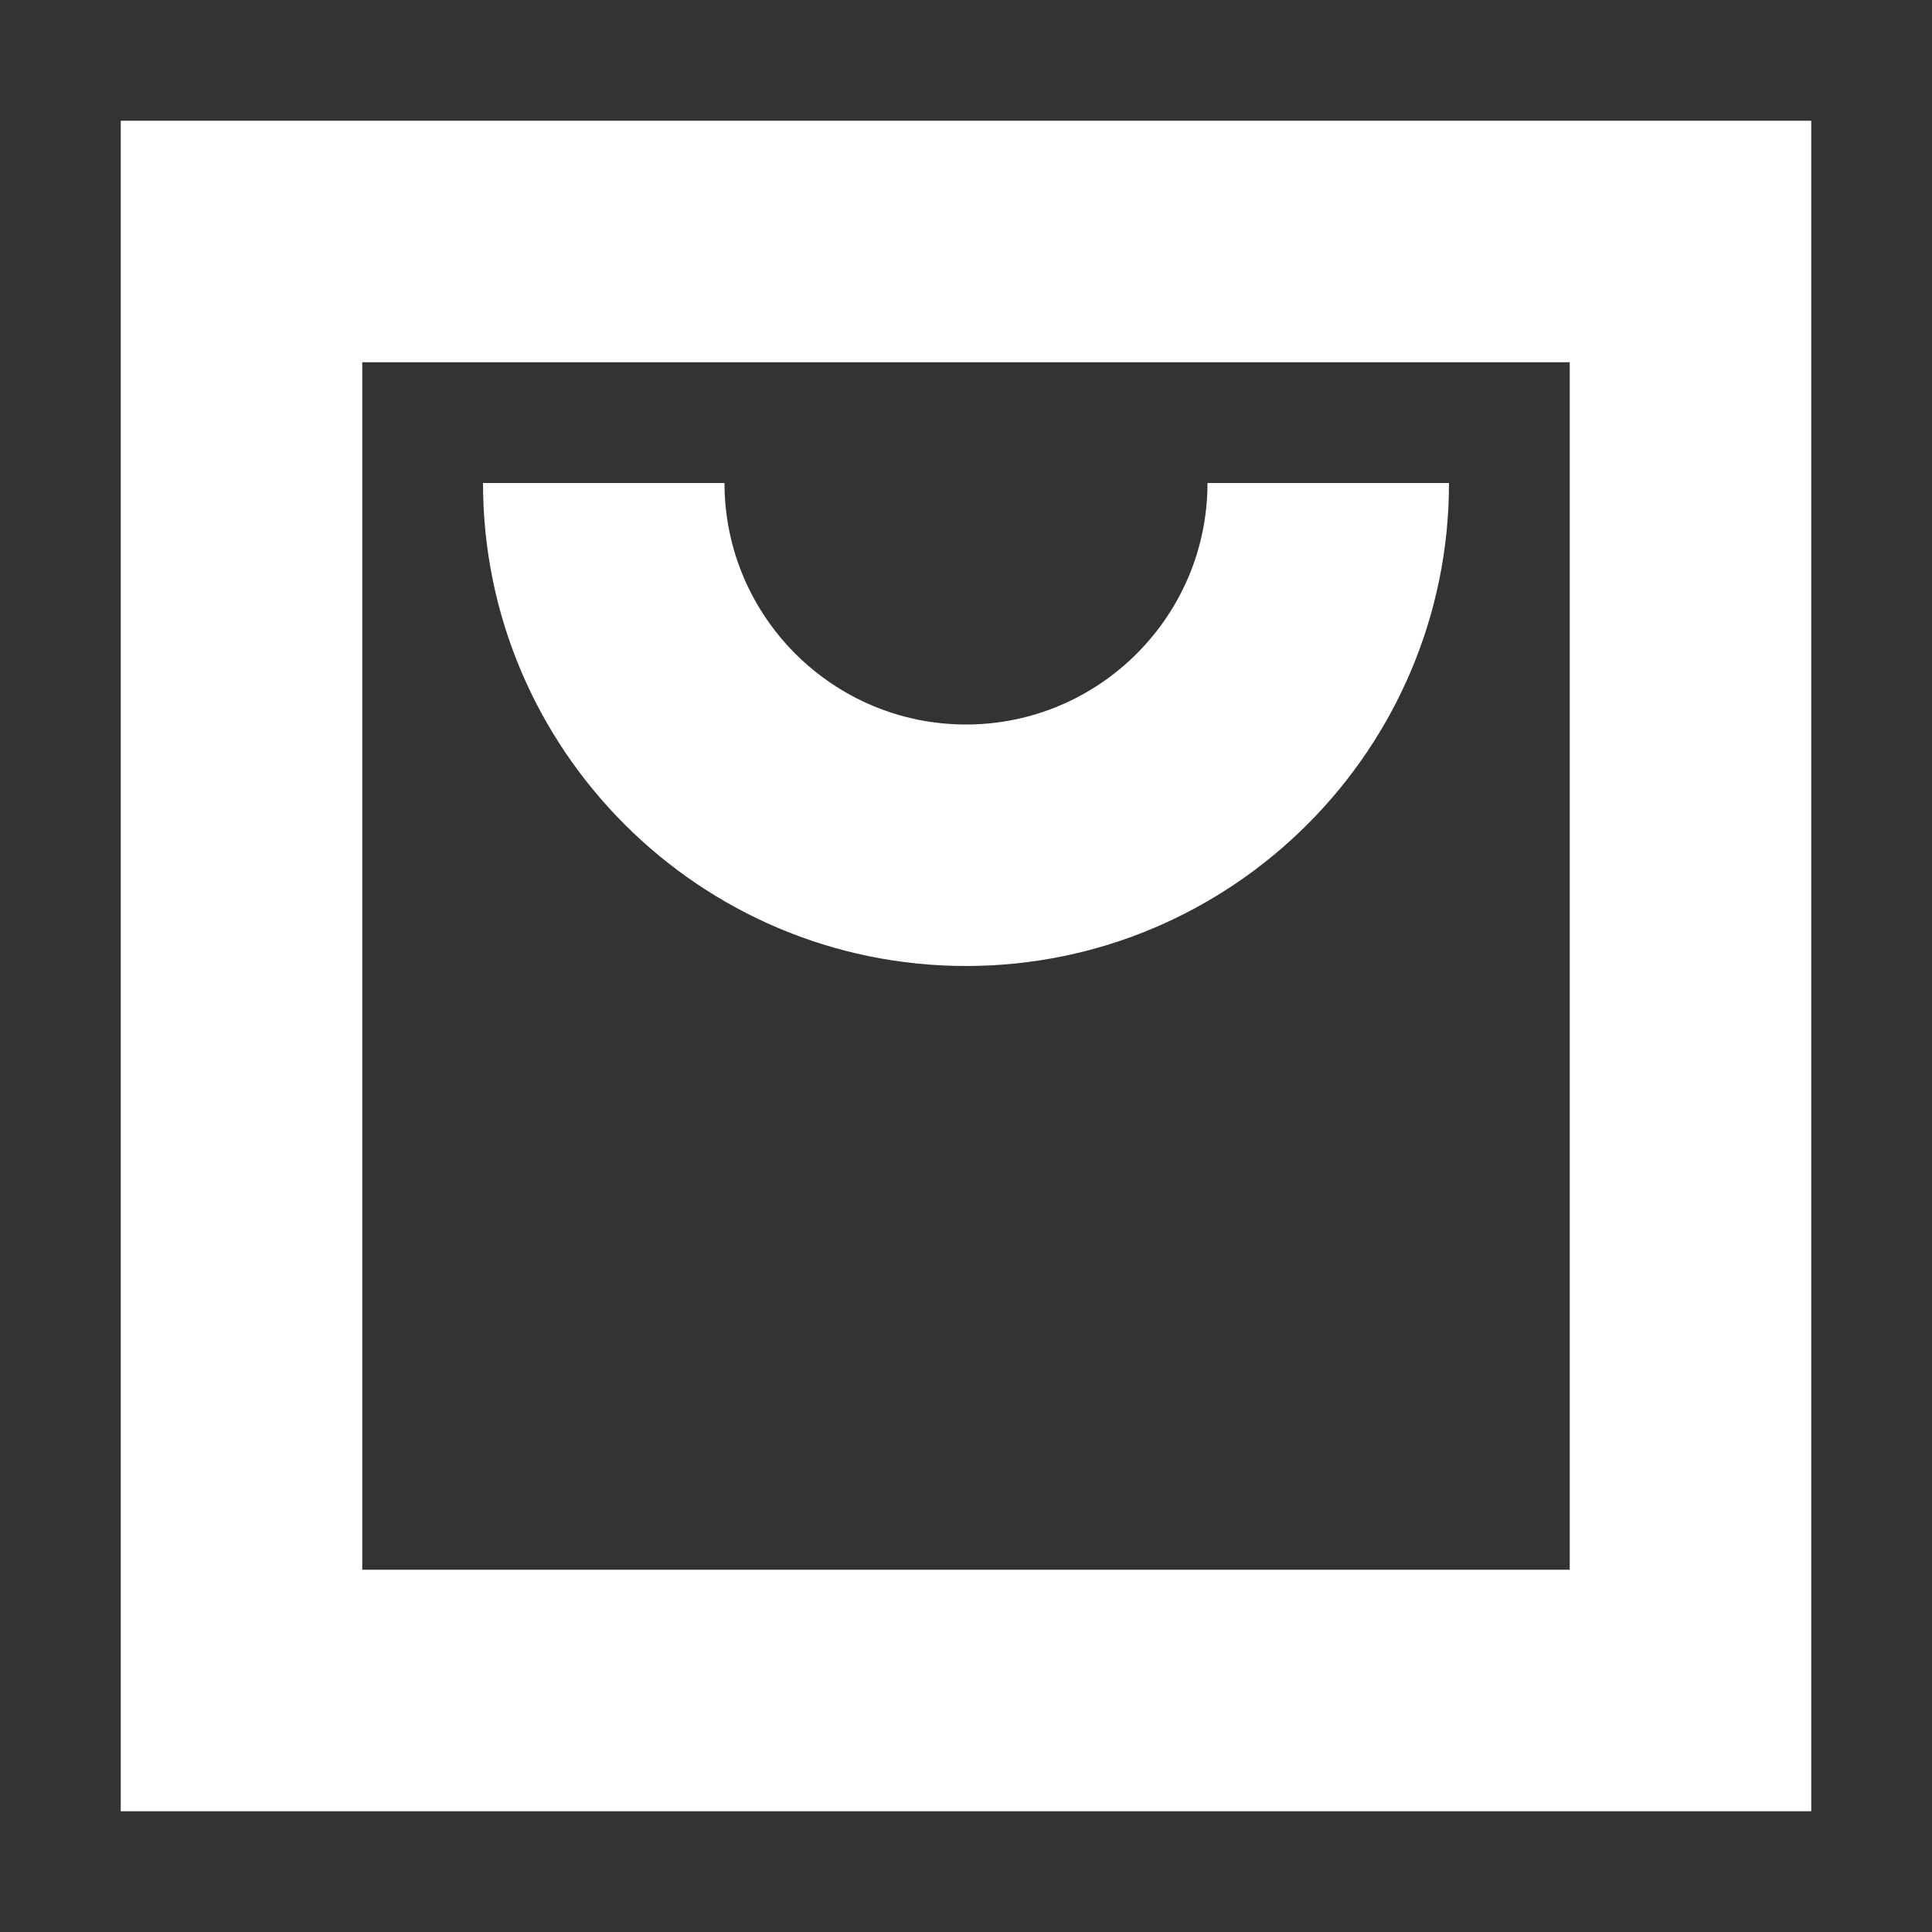 <?xml version="1.0" encoding="UTF-8"?>
<svg width="16px" height="16px" viewBox="0 0 16 16" version="1.1" xmlns="http://www.w3.org/2000/svg" xmlns:xlink="http://www.w3.org/1999/xlink">
    <rect x="0" y="0" width="16" height="16" fill="#333333" stroke="none"/>
    <!-- Generator: Sketch 52.3 (67297) - http://www.bohemiancoding.com/sketch -->
    <title>资源包/插件管理</title>
    <desc>Created with Sketch.</desc>
    <g id="资源包/插件管理" stroke="none" stroke-width="1" fill="none" fill-rule="evenodd">
        <g id="画板备份-2">
            <rect id="矩形" fill="#FFFFFF" opacity="0" x="0" y="0" width="16" height="16"></rect>
            <path d="M4,4 L6,4 C6,5.103 6.897,6 8,6 C9.103,6 10,5.103 10,4 L12,4 C12,6.206 10.206,8 8,8 C5.794,8 4,6.206 4,4 Z M15,1 L15,15 L1,15 L1,1 L15,1 Z M13,3 L3,3 L3,13 L13,13 L13,3 Z" id="Fill-1" fill="#FFFFFF" fill-rule="nonzero"></path>
        </g>
    </g>
</svg>